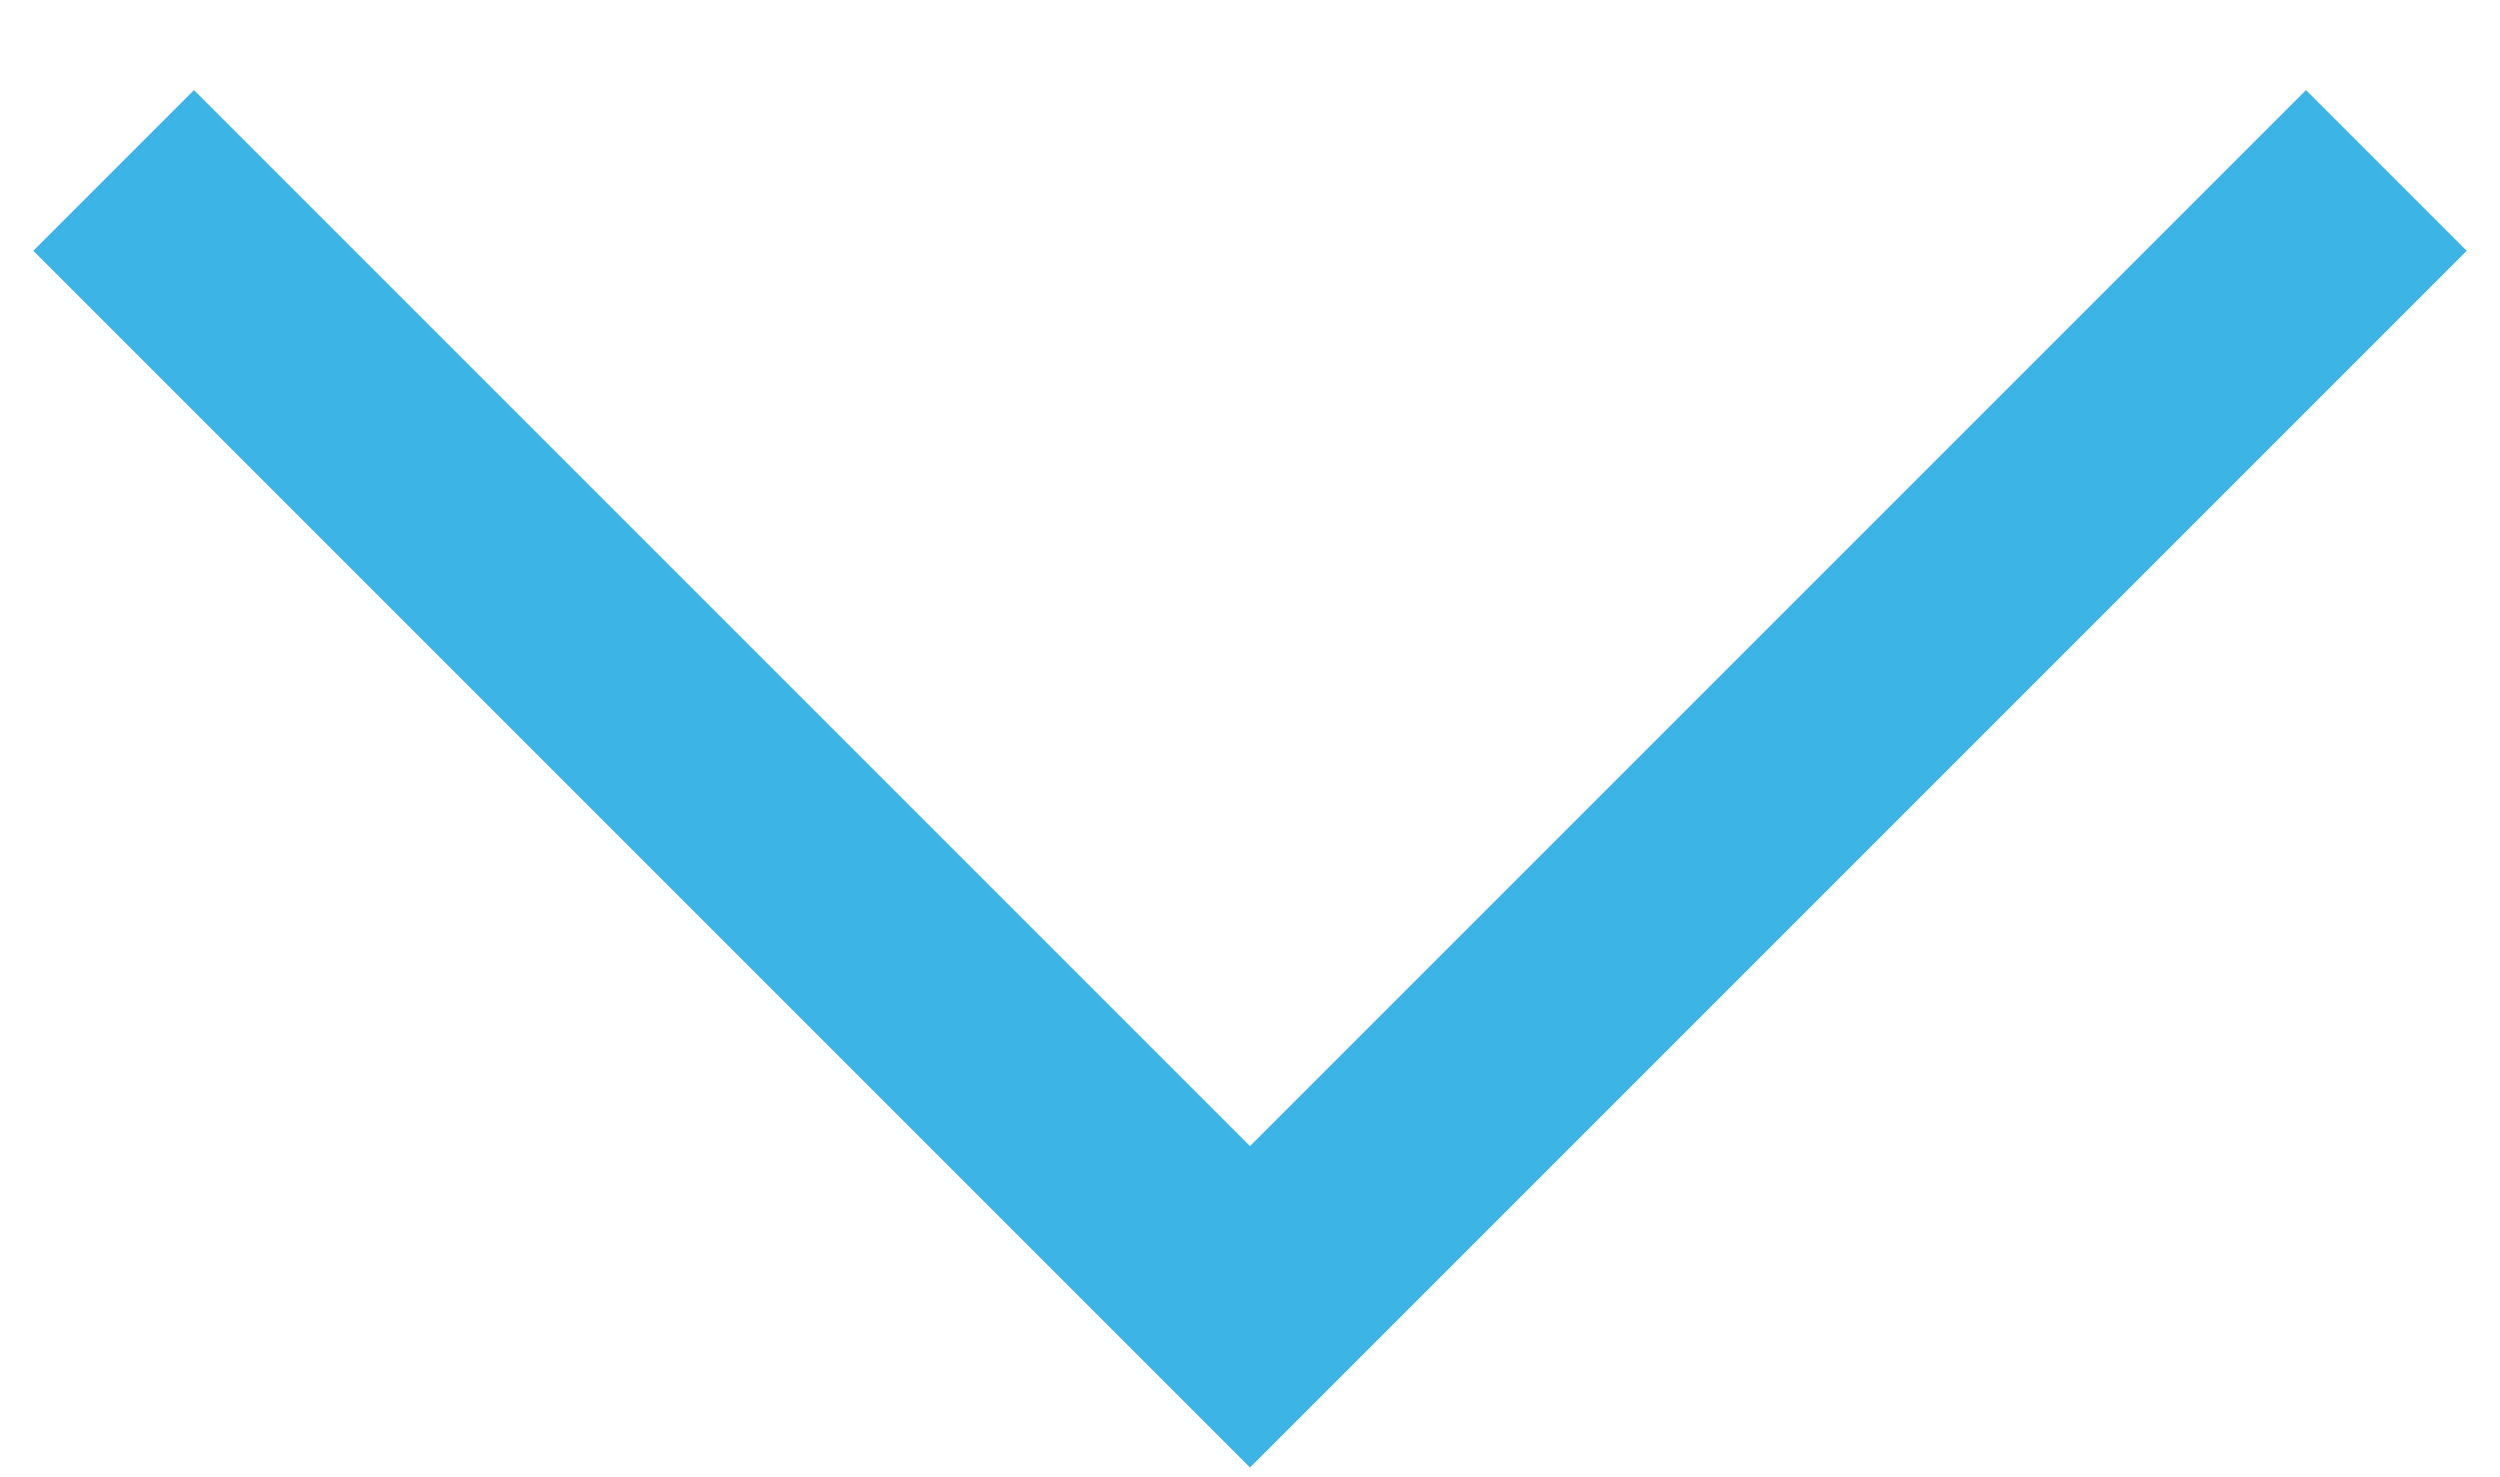 <?xml version="1.0" encoding="UTF-8"?>
<svg width="22px" height="13px" viewBox="0 0 22 13" version="1.1" xmlns="http://www.w3.org/2000/svg" xmlns:xlink="http://www.w3.org/1999/xlink">
    <title>8CA70854-1F45-4569-A756-5EF734D71360</title>
    <g id="Page-1" stroke="none" stroke-width="1" fill="none" fill-rule="evenodd">
        <g id="FAQ" transform="translate(-1254, -538)" stroke="#3DB4E6" stroke-width="2">
            <g id="Group-3" transform="translate(211, 511)">
                <g id="Icon" transform="translate(1043, 27)">
                    <polyline id="Path-2" points="1 1.5 11 11.5 21 1.5"></polyline>
                </g>
            </g>
        </g>
    </g>
</svg>